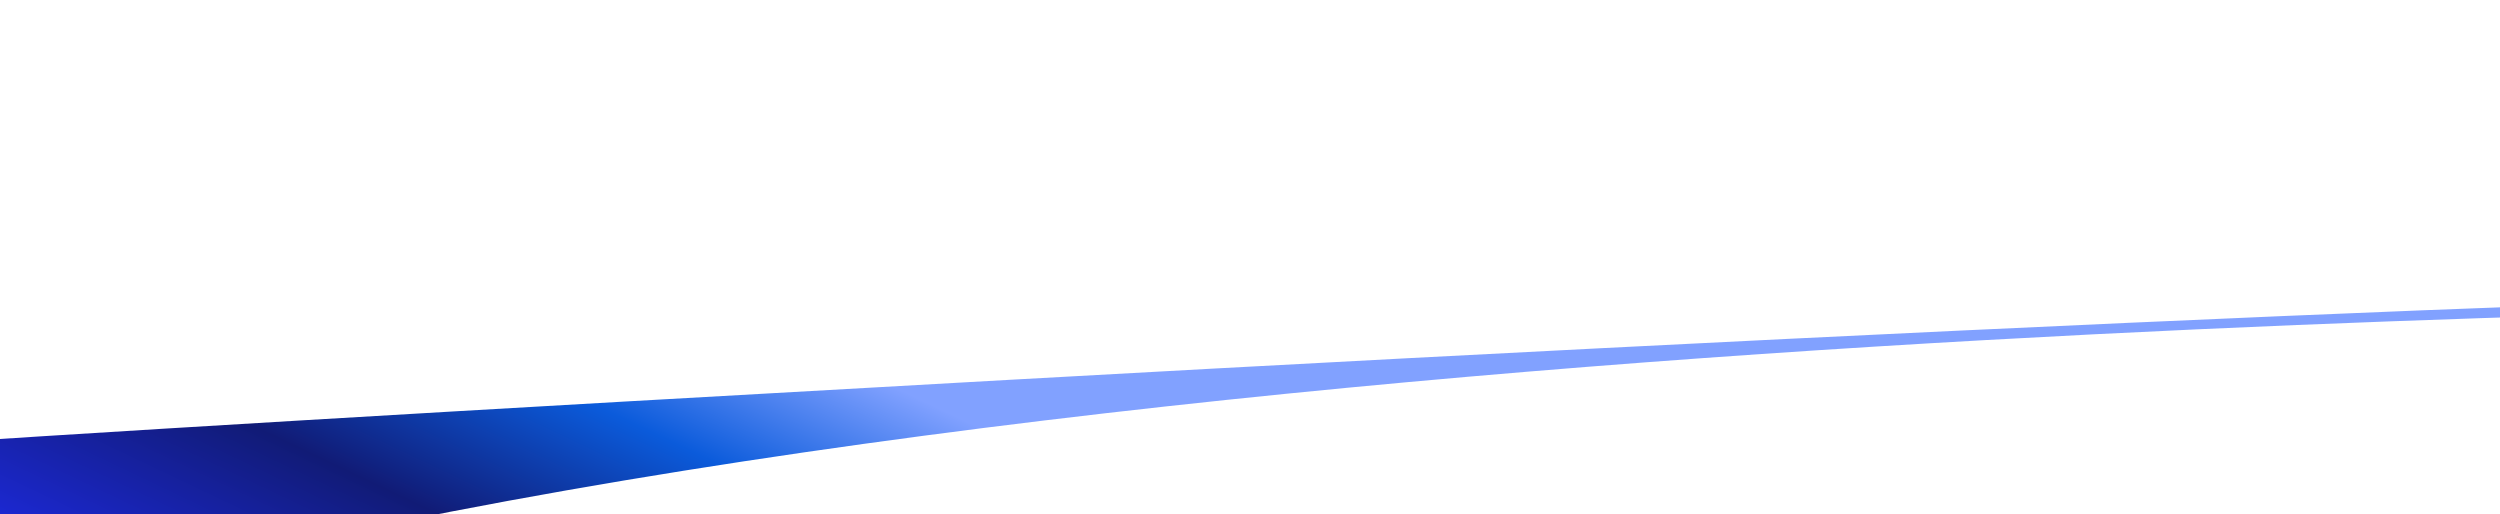 <svg width="1920" height="395" viewBox="0 0 1920 395" fill="none" xmlns="http://www.w3.org/2000/svg">
<g filter="url(#filter0_f_94_893)">
<path d="M2311.02 230.586C2310.26 217.008 1622.27 244.392 774.349 291.75C-73.572 339.107 -399.879 360.992 -399.121 374.57C-398.363 388.149 -768.898 674.414 92.249 449.947C953.396 225.48 2311.78 244.165 2311.02 230.586Z" fill="url(#paint0_linear_94_893)"/>
</g>
<defs>
<filter id="filter0_f_94_893" x="-703.95" y="0.909" width="3241.17" height="760.863" filterUnits="userSpaceOnUse" color-interpolation-filters="sRGB">
<feFlood flood-opacity="0" result="BackgroundImageFix"/>
<feBlend mode="normal" in="SourceGraphic" in2="BackgroundImageFix" result="shape"/>
<feGaussianBlur stdDeviation="113.1" result="effect1_foregroundBlur_94_893"/>
</filter>
<linearGradient id="paint0_linear_94_893" x1="-1.394" y1="431.74" x2="238.131" y2="-70.336" gradientUnits="userSpaceOnUse">
<stop stop-color="#1E2BE6"/>
<stop offset="0.321" stop-color="#111B76"/>
<stop offset="0.55" stop-color="#0B5BDB"/>
<stop offset="0.751" stop-color="#81A1FF"/>
</linearGradient>
</defs>
</svg>

